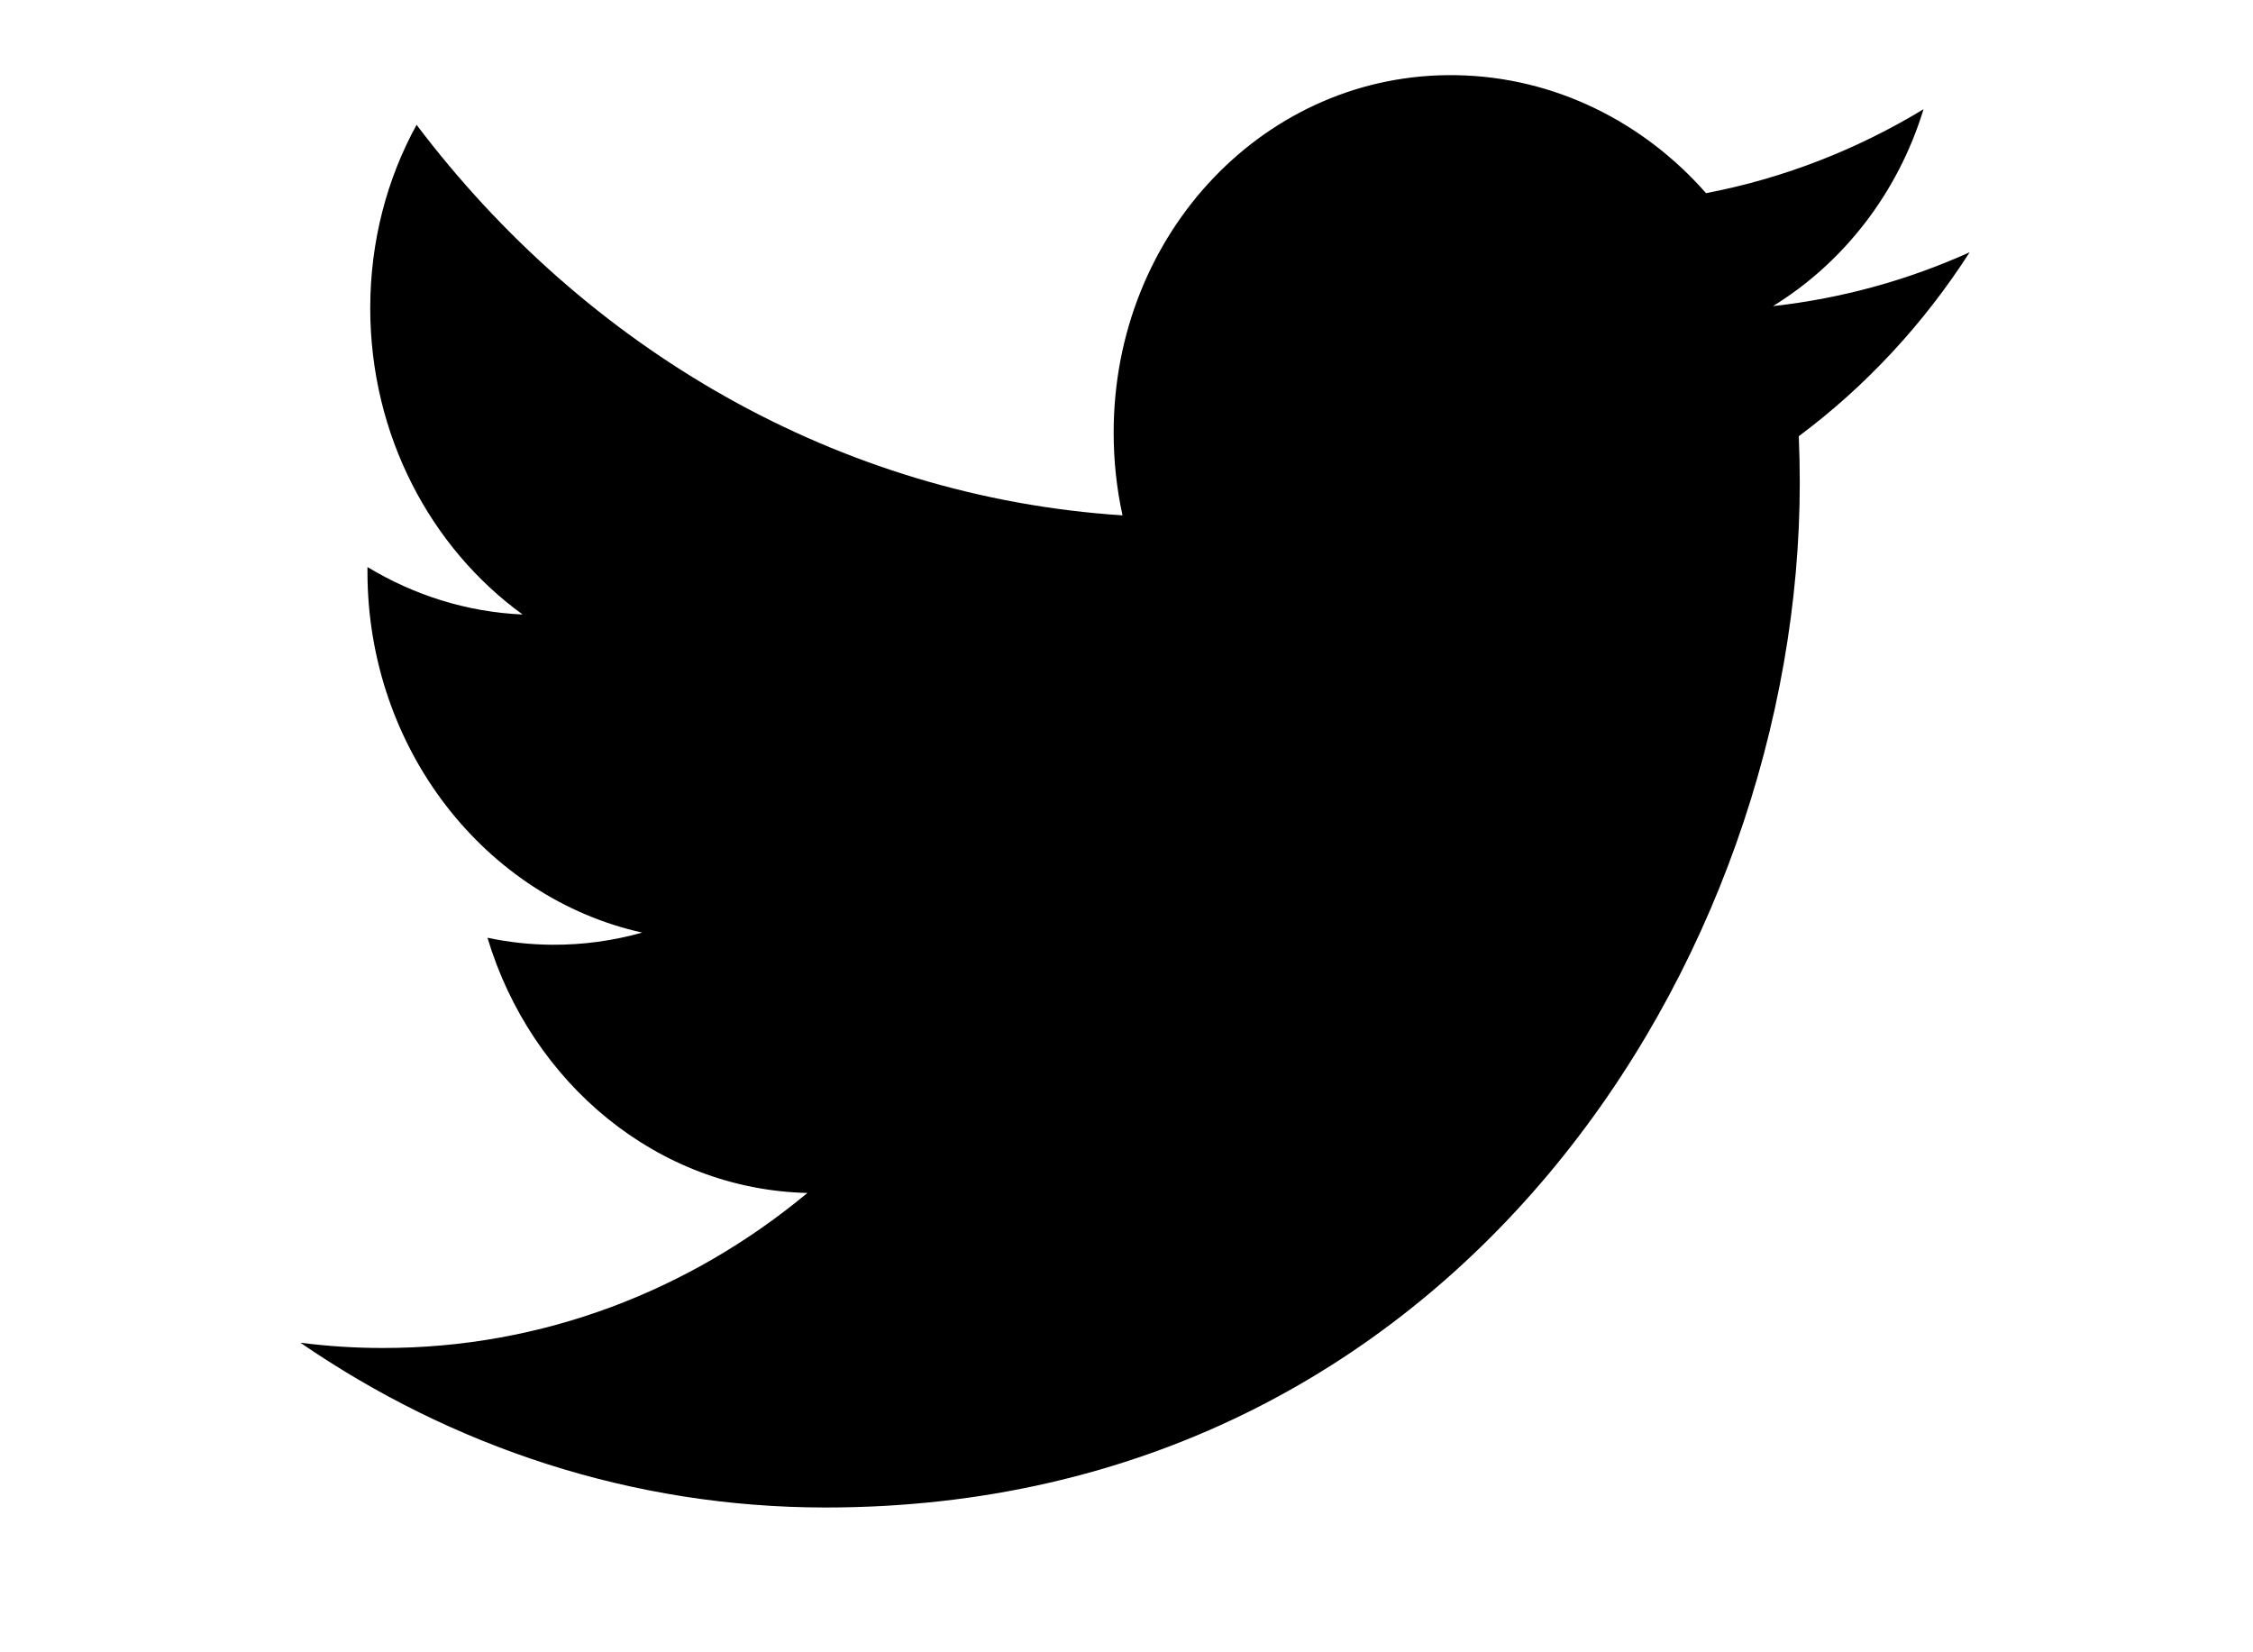 <svg xmlns="http://www.w3.org/2000/svg" width="30" height="22" viewBox="0 0 30 22">
  <path fill="black" d="M22.717,2.572 C21.886,1.626 20.7,1.022 19.389,1.001 C16.87,0.959 14.829,3.089 14.829,5.759 C14.829,6.137 14.869,6.507 14.947,6.862 C11.157,6.615 7.797,4.64 5.547,1.662 C5.155,2.375 4.93,3.209 4.93,4.103 C4.93,5.794 5.735,7.295 6.959,8.182 C6.211,8.149 5.508,7.922 4.893,7.55 C4.893,7.571 4.893,7.591 4.893,7.612 C4.893,9.974 6.465,11.955 8.551,12.417 C8.168,12.525 7.765,12.582 7.349,12.579 C7.056,12.577 6.77,12.545 6.491,12.486 C7.072,14.423 8.756,15.837 10.751,15.884 C9.191,17.181 7.224,17.953 5.088,17.948 C4.72,17.948 4.357,17.924 4,17.878 C6.018,19.264 8.415,20.071 10.99,20.072 C19.378,20.074 23.965,12.767 23.965,6.429 C23.965,6.221 23.96,6.014 23.952,5.808 C24.843,5.144 25.616,4.311 26.227,3.359 C25.409,3.728 24.53,3.973 23.608,4.076 C24.55,3.496 25.273,2.568 25.613,1.454 C24.732,1.989 23.756,2.373 22.717,2.572 Z"/>
</svg>
